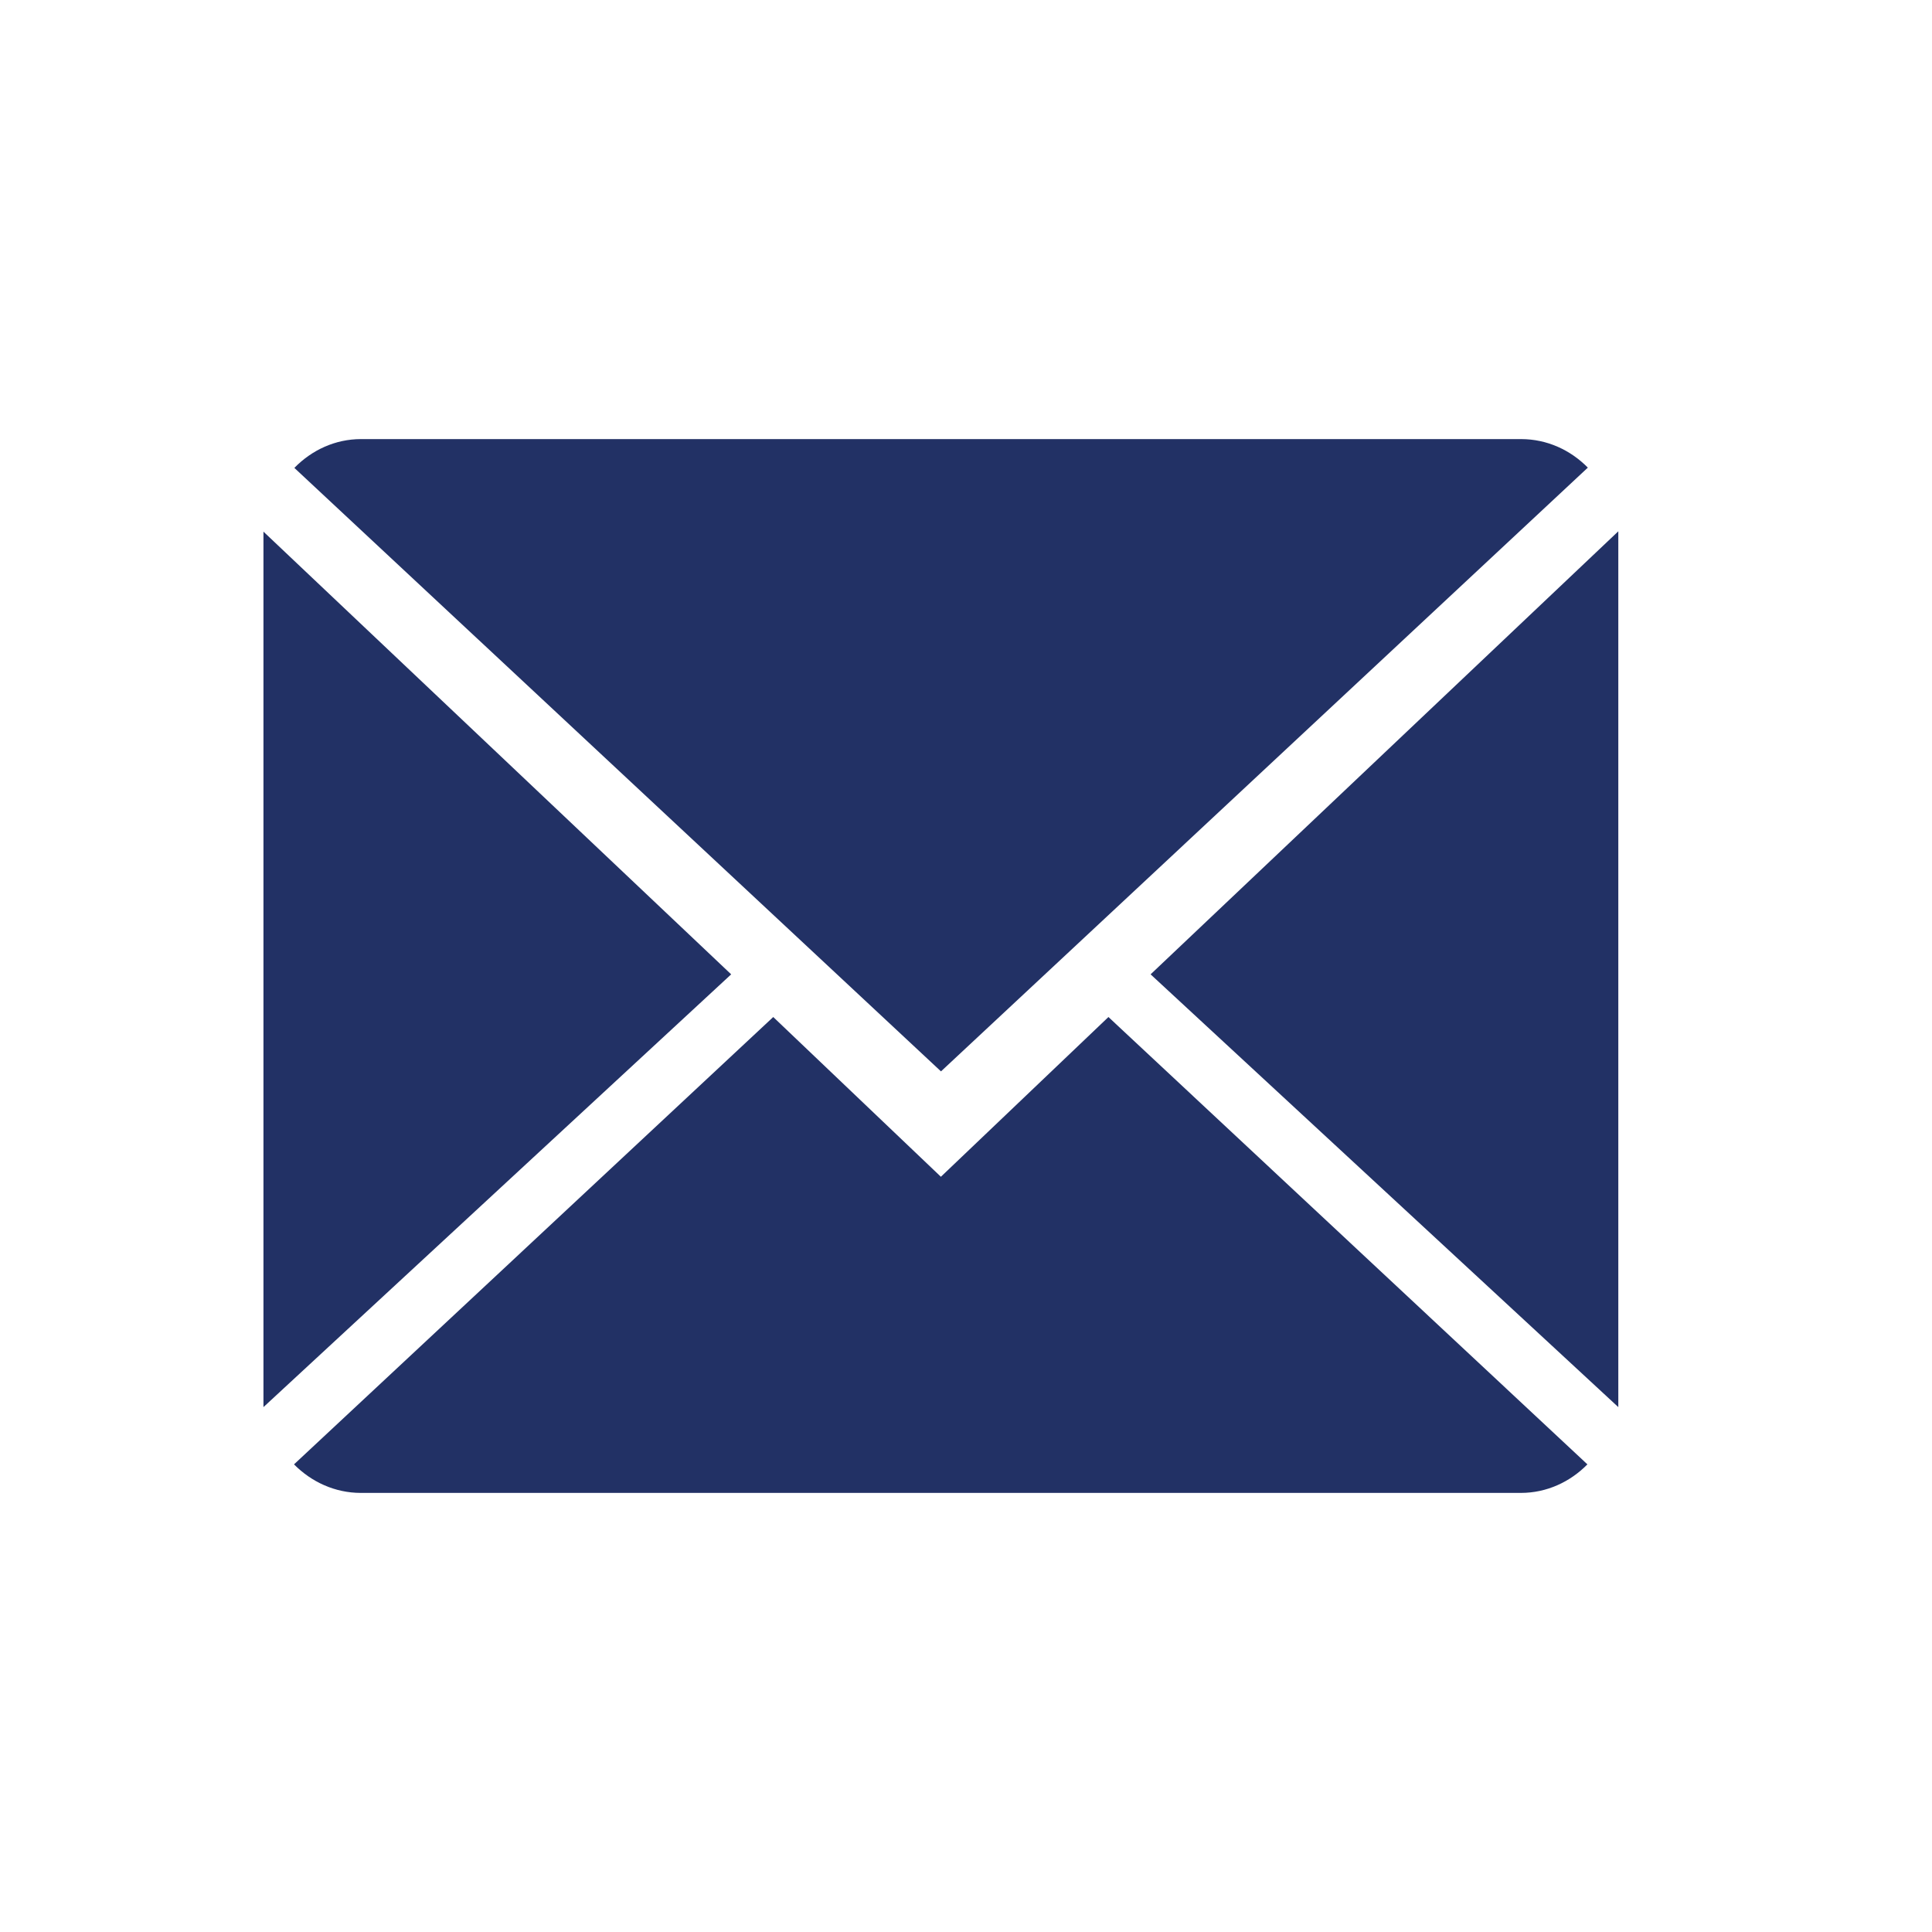 <svg width="22" height="22" viewBox="0 0 22 22" fill="none" xmlns="http://www.w3.org/2000/svg">
<path d="M10.714 13.4L8.805 11.581L3.348 16.675C3.546 16.875 3.814 17 4.109 17H17.318C17.613 17 17.879 16.875 18.076 16.675L12.622 11.581L10.714 13.4Z" fill="#223165"/>
<path d="M18.081 5.325C17.883 5.124 17.616 5 17.32 5H4.111C3.817 5 3.55 5.125 3.352 5.328L10.715 12.2L18.081 5.325Z" fill="#223165"/>
<path d="M3 6.054V16.023L8.326 11.095L3 6.054Z" fill="#223165"/>
<path d="M13.102 11.095L18.428 16.023V6.05L13.102 11.095Z" fill="#223165"/>
</svg>

